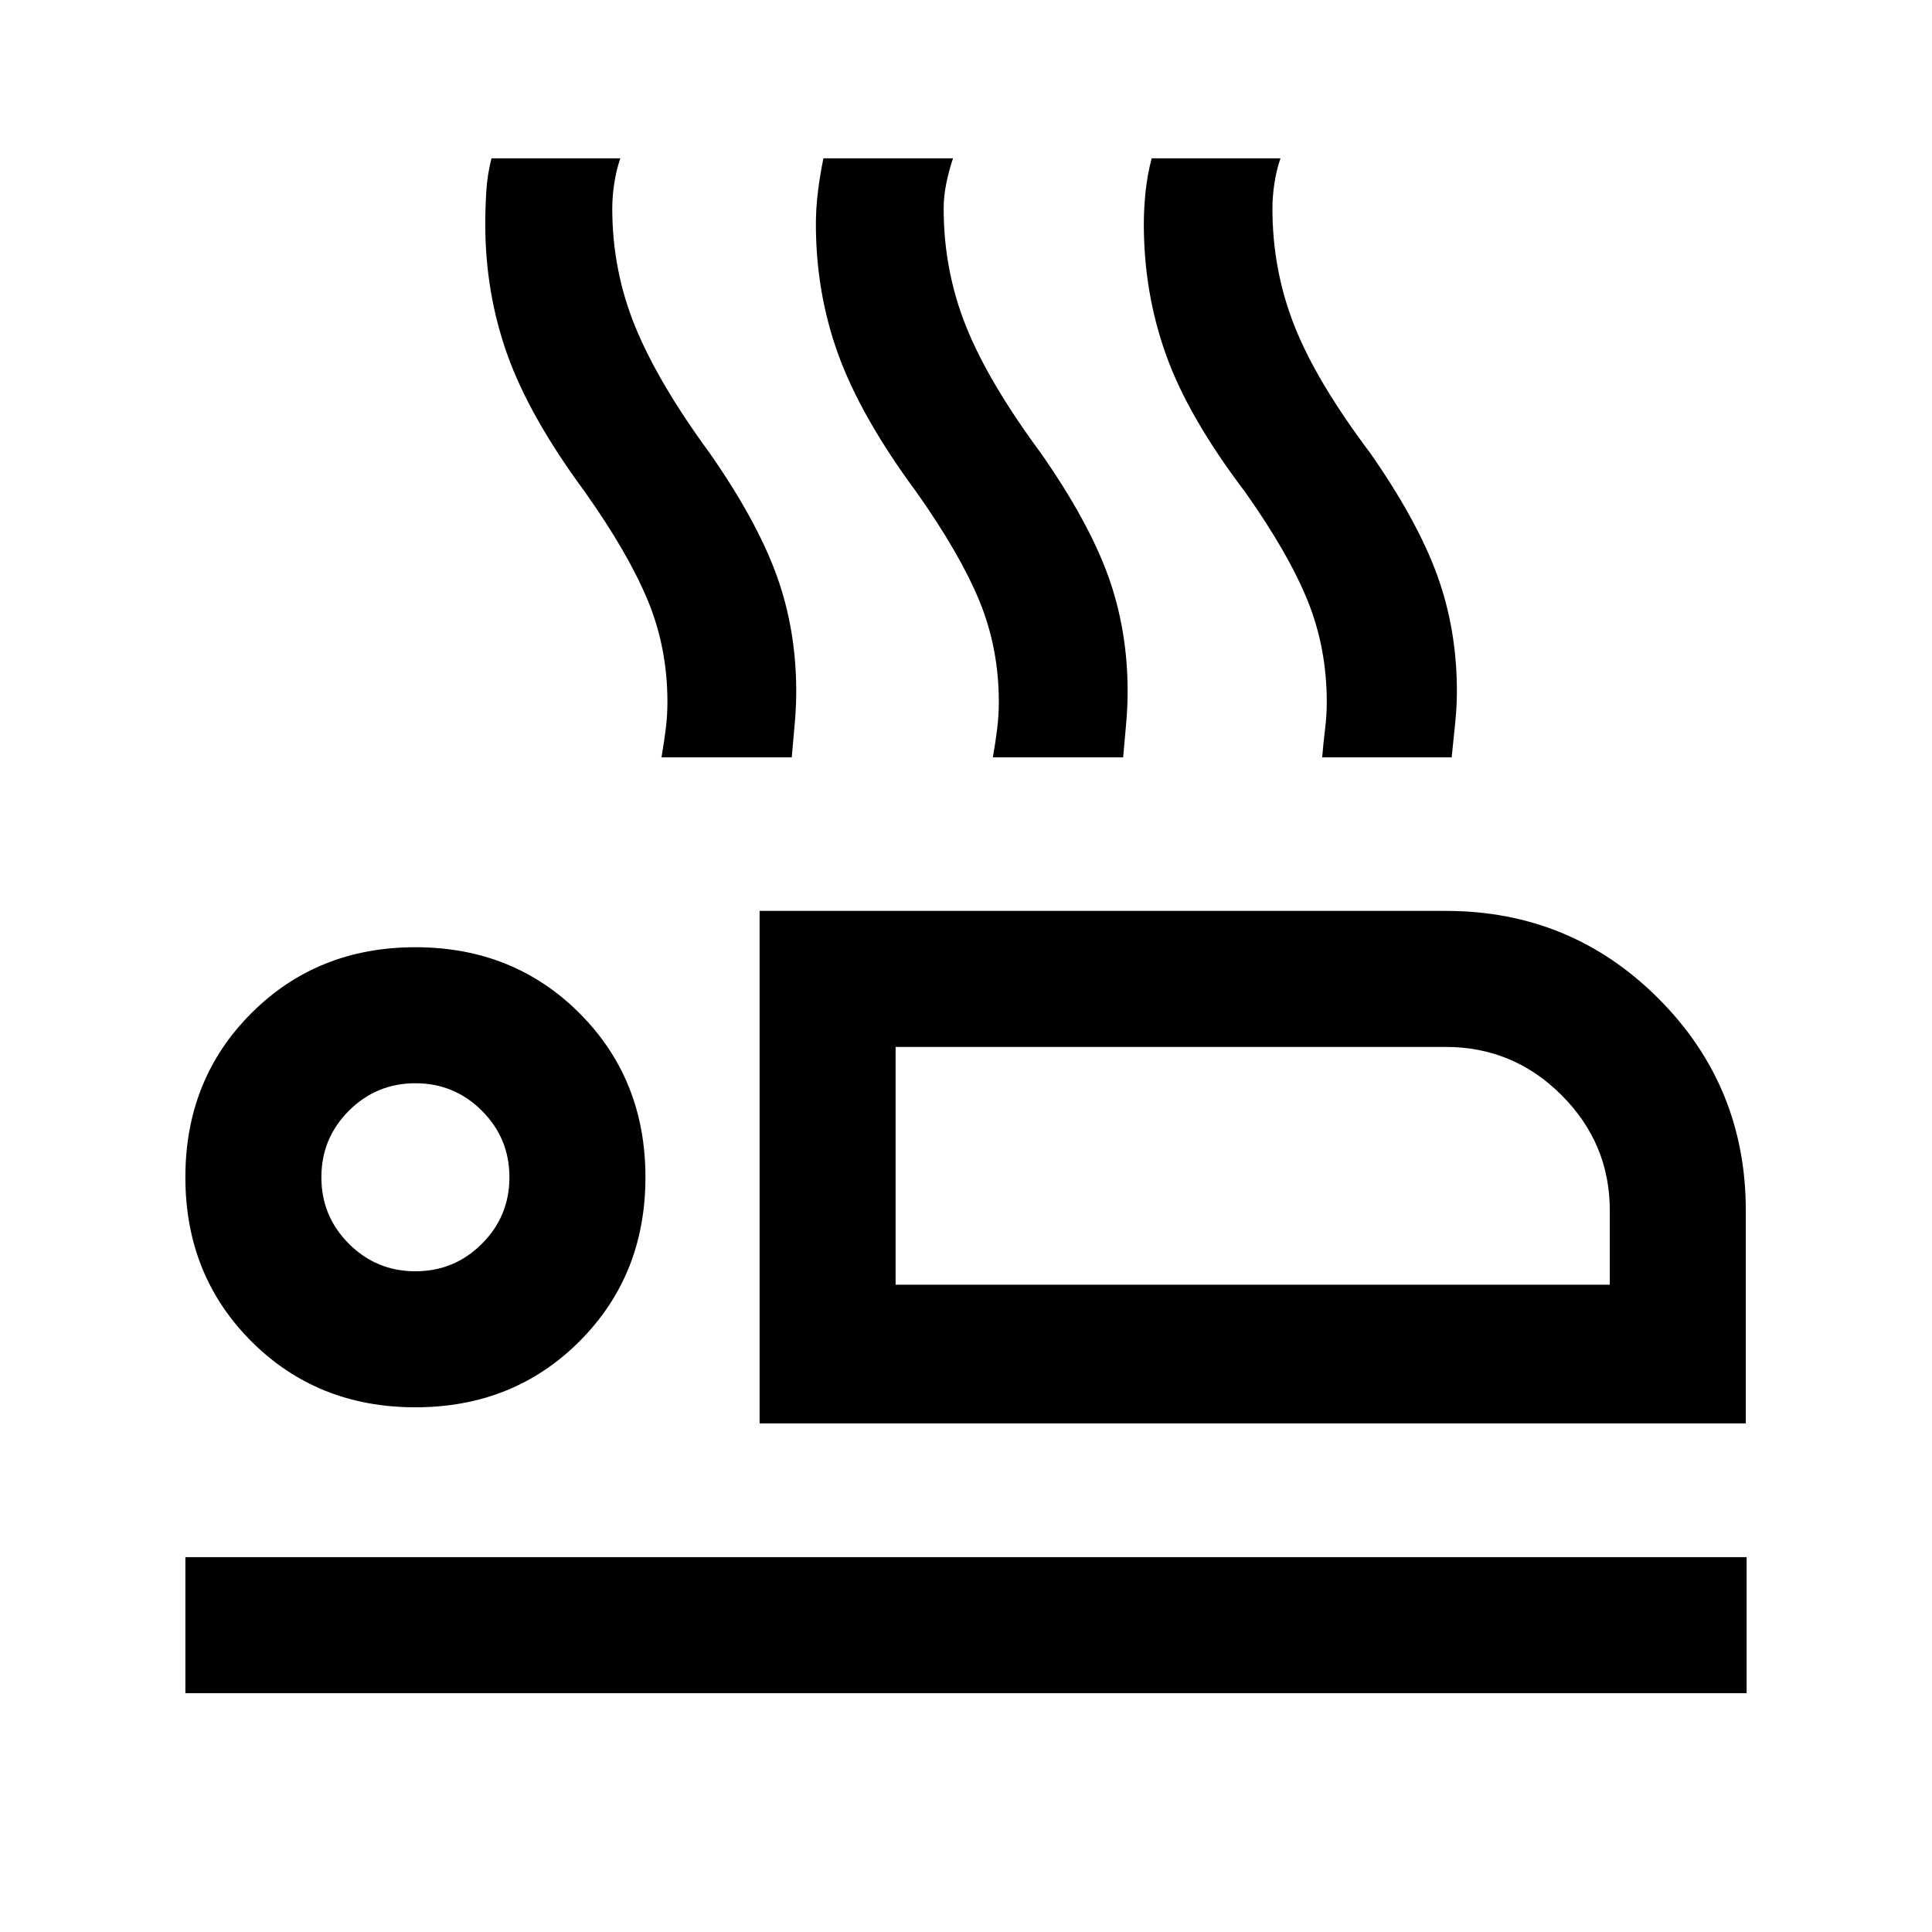 <svg xmlns="http://www.w3.org/2000/svg" height="40" viewBox="0 -960 960 960" width="40"><path d="M377.44-252.72v-254.66h340.92q62.18 0 105.65 43.47 43.47 43.47 43.47 105.4v105.79H377.44Zm67.58-187.07v118.15-118.15ZM92.11-118.67v-67.59h775.78v67.59H92.11Zm114.3-142.05q-48.74 0-81.52-32.78-32.78-32.78-32.78-81.53 0-48.74 32.78-81.52 32.78-32.78 81.52-32.78 48.74 0 81.53 32.78 32.78 32.78 32.78 81.52 0 48.75-32.78 81.53-32.79 32.78-81.53 32.78Zm0-67.59q19.38 0 33.05-13.67 13.67-13.67 13.67-33.05 0-19.37-13.67-33.04-13.67-13.67-33.05-13.67-19.37 0-33.05 13.67-13.67 13.67-13.67 33.04 0 19.38 13.67 33.05 13.68 13.67 33.05 13.67Zm238.61 6.67H799.9v-36.87q0-33.35-23.97-57.32-23.97-23.96-57.57-23.96H445.02v118.15Zm-238.61-53.39Zm122.28-208.66q1.35-7.88 2.15-14.34.8-6.45.8-13.22 0-26.73-9.69-50.24t-31.35-54.13q-27.39-37.12-38.43-67.94t-11.04-65.08q0-7.8.49-16.06.48-8.27 2.6-16.63h64.01q-1.97 5.78-2.99 12.31-1.01 6.53-1.01 12.61 0 30.72 11.37 58.62 11.37 27.89 37.04 62.92 23.39 33.56 33.19 60.58 9.81 27.02 9.81 57.78 0 7.38-.68 15.43-.68 8.06-1.54 17.39h-64.73Zm164.67 0q1.35-7.88 2.15-14.34.8-6.45.8-13.22 0-26.73-9.69-50.24-9.7-23.51-31.35-54.13-27.4-37.12-38.63-67.94-11.23-30.82-11.23-65.08 0-7.8 1.01-16.06 1.02-8.27 2.73-16.63h64.41q-1.97 5.74-3.32 12.29-1.34 6.55-1.34 12.63 0 30.72 11.07 58.45 11.08 27.72 37.21 63.09 23.44 33.56 33.29 60.58 9.84 27.02 9.84 57.78 0 7.38-.68 15.43-.68 8.06-1.54 17.39h-64.73Zm163.62 0q.67-7.88 1.47-14.34.81-6.45.81-13.22 0-26.73-9.49-50.24t-31.15-54.13q-28.09-37.04-39.17-67.9-11.09-30.86-11.09-65.12 0-7.8.88-16.19.89-8.4 3.01-16.5h64.01q-1.98 5.74-2.99 12.29-1.01 6.55-1.01 12.63 0 30.72 10.98 58.45 10.99 27.72 37.63 63.09 23.39 33.56 33.22 60.58 9.83 27.02 9.83 57.78 0 7.38-.81 15.43-.8 8.06-1.78 17.39h-64.35Z"/></svg>